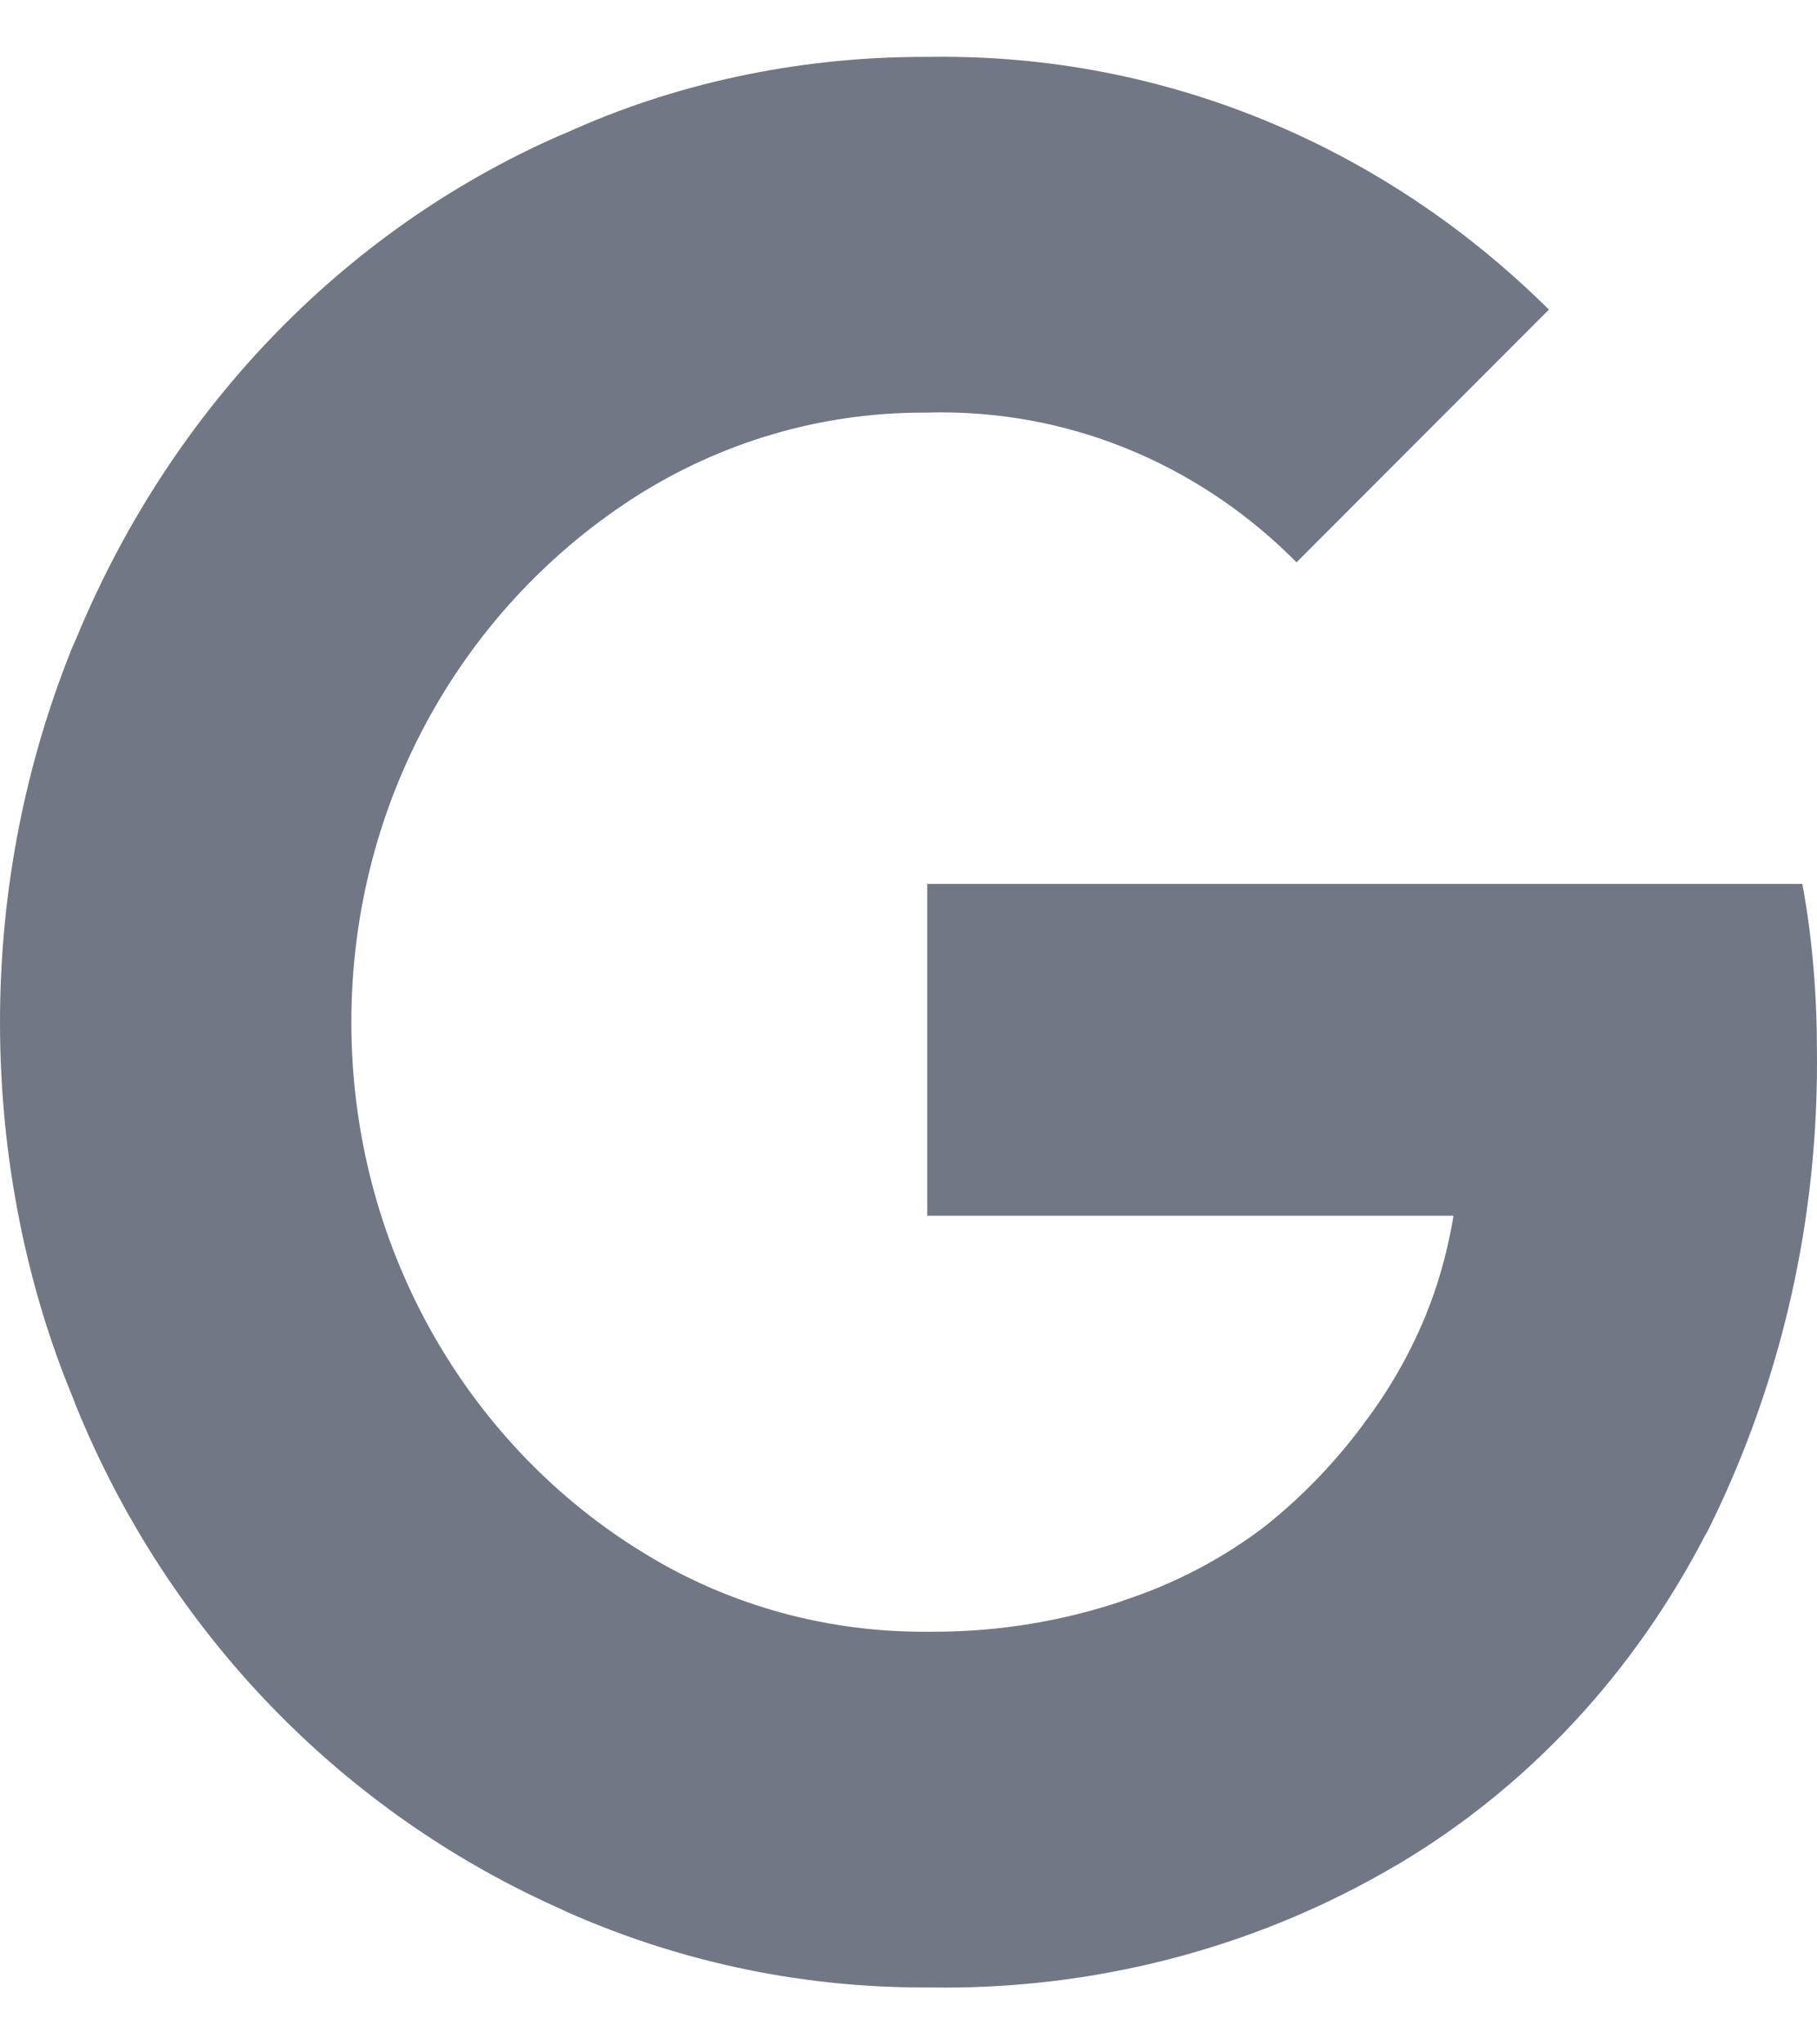 <svg width="16" height="18" viewBox="0 0 16 18" fill="none" xmlns="http://www.w3.org/2000/svg">
<path d="M8.165 7.783H15.871C15.95 8.208 15.997 8.697 15.999 9.197V9.199C15.999 9.246 16 9.301 16 9.357C16 10.866 15.642 12.288 15.009 13.536L15.031 13.487C14.391 14.735 13.45 15.739 12.307 16.417L12.273 16.436C11.133 17.105 9.771 17.5 8.32 17.5C8.265 17.5 8.21 17.499 8.156 17.499H8.164C8.155 17.499 8.144 17.499 8.134 17.499C6.997 17.499 5.914 17.252 4.934 16.808L4.985 16.829C3.011 15.966 1.472 14.363 0.663 12.363L0.643 12.309C0.236 11.332 0 10.194 0 9C0 7.805 0.237 6.667 0.663 5.635L0.643 5.691C1.472 3.635 3.012 2.033 4.933 1.191L4.985 1.17C5.913 0.747 6.994 0.501 8.131 0.501H8.166H8.164C8.204 0.501 8.252 0.5 8.299 0.5C10.371 0.5 12.253 1.348 13.642 2.729L13.639 2.726L11.417 4.951C10.609 4.135 9.506 3.631 8.289 3.631C8.245 3.631 8.201 3.632 8.157 3.633H8.163C8.154 3.633 8.143 3.633 8.131 3.633C7.207 3.633 6.343 3.901 5.607 4.366L5.628 4.353C4.1 5.315 3.094 7.036 3.094 9C3.094 10.965 4.1 12.686 5.605 13.634L5.628 13.648C6.343 14.1 7.207 14.367 8.131 14.367H8.165H8.163H8.22C8.808 14.367 9.373 14.27 9.903 14.09L9.865 14.101C10.352 13.944 10.776 13.717 11.153 13.428L11.141 13.437C11.472 13.173 11.758 12.874 12.004 12.542L12.012 12.53C12.224 12.252 12.408 11.935 12.549 11.595L12.56 11.567C12.661 11.319 12.744 11.03 12.795 10.729L12.798 10.704H8.165V7.783Z" fill="#717784"/>
</svg>
